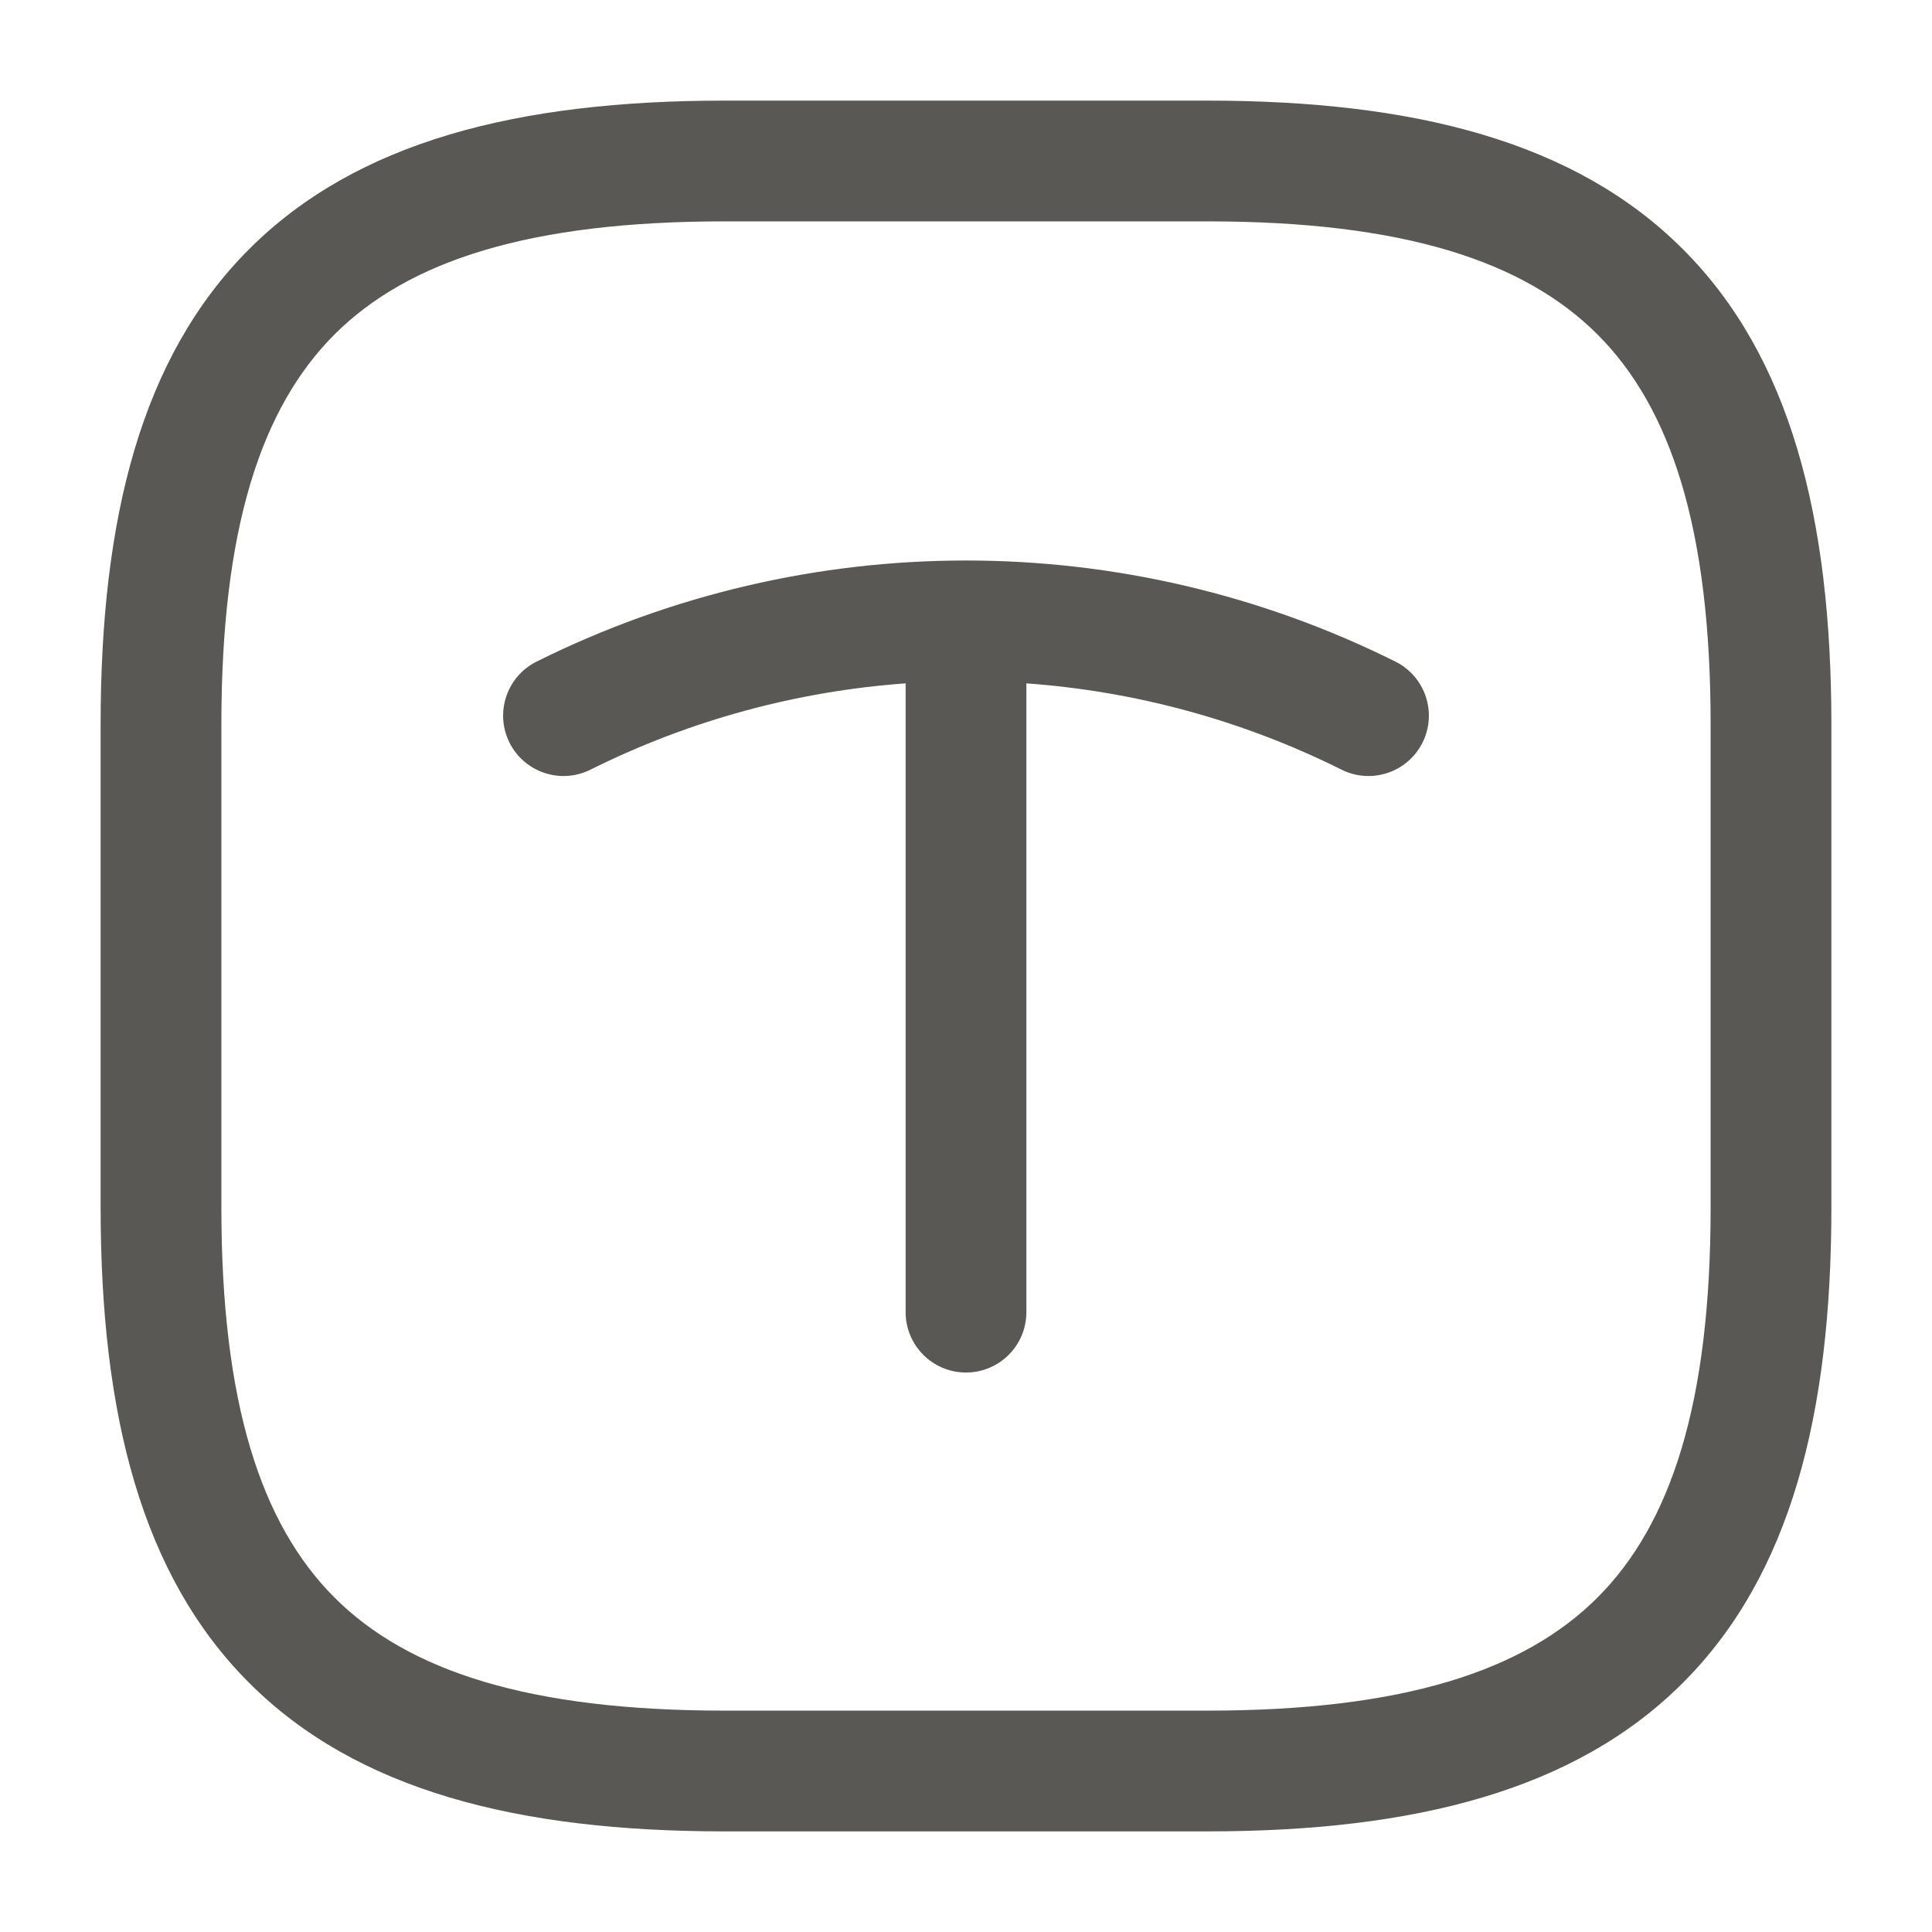 <svg width="24" height="24" viewBox="0 0 24 24" fill="none" xmlns="http://www.w3.org/2000/svg">
<path fill-rule="evenodd" clip-rule="evenodd" d="M3.095 3.095C4.429 1.76 6.426 1.25 9 1.25H15C17.574 1.25 19.571 1.76 20.905 3.095C22.24 4.429 22.75 6.426 22.75 9V15C22.75 17.574 22.24 19.571 20.905 20.905C19.571 22.24 17.574 22.75 15 22.75H9C6.426 22.75 4.429 22.24 3.095 20.905C1.76 19.571 1.25 17.574 1.25 15V9C1.25 6.426 1.76 4.429 3.095 3.095ZM4.155 4.155C3.24 5.071 2.75 6.574 2.75 9V15C2.75 17.426 3.24 18.929 4.155 19.845C5.071 20.76 6.574 21.25 9 21.25H15C17.426 21.25 18.929 20.76 19.845 19.845C20.76 18.929 21.25 17.426 21.25 15V9C21.25 6.574 20.76 5.071 19.845 4.155C18.929 3.24 17.426 2.75 15 2.75H9C6.574 2.75 5.071 3.24 4.155 4.155ZM11.25 8.489C9.905 8.586 8.574 8.943 7.335 9.561C6.964 9.746 6.514 9.595 6.329 9.225C6.144 8.854 6.295 8.404 6.665 8.219C10.026 6.544 13.974 6.544 17.335 8.219C17.705 8.404 17.856 8.854 17.671 9.225C17.486 9.595 17.036 9.746 16.665 9.561C15.426 8.943 14.095 8.586 12.75 8.489V16.3C12.75 16.714 12.414 17.05 12 17.05C11.586 17.05 11.25 16.714 11.25 16.3V8.489Z" fill="#595854"/>
</svg>
